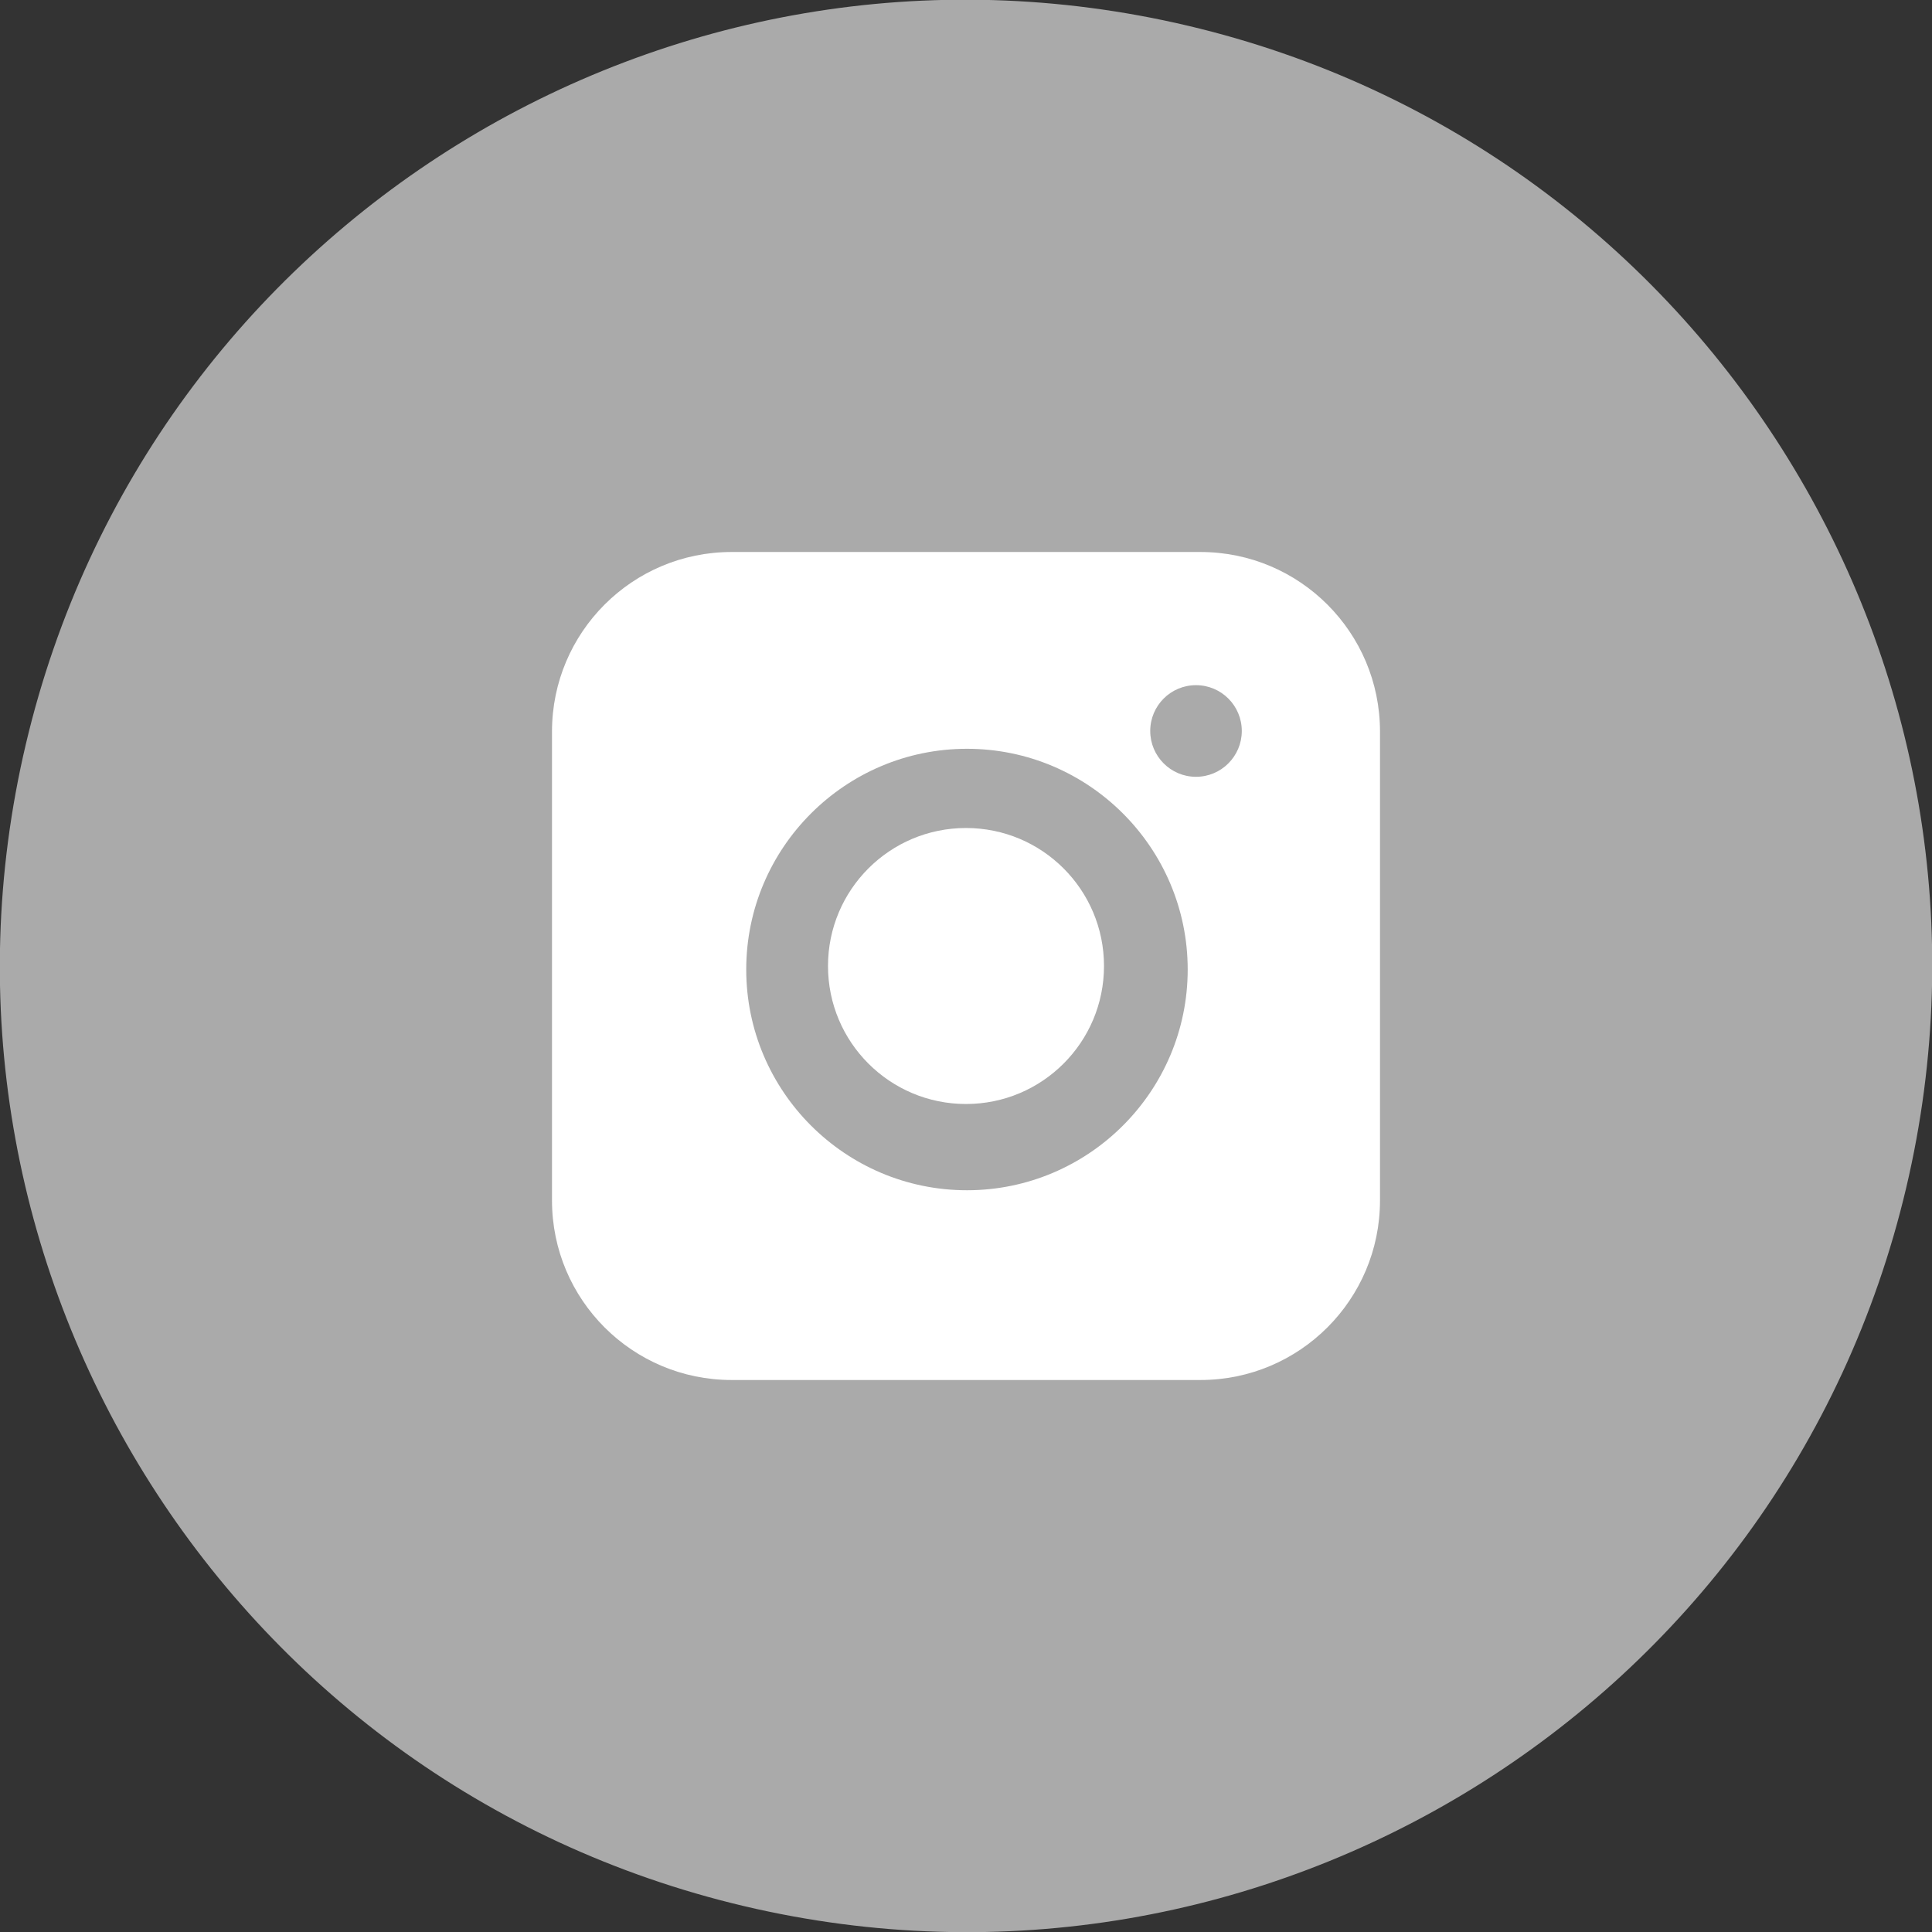 <svg width="28" height="28" viewBox="0 0 28 28" fill="none" xmlns="http://www.w3.org/2000/svg">
<rect x="0" y="0" width="28" height="28" fill="#333333" stroke="none"/>
<g clip-path="url(#clip0_234_333)">
<path d="M27.626 17.215C29.402 9.69 24.741 2.149 17.216 0.373C9.691 -1.403 2.151 3.258 0.375 10.783C-1.401 18.308 3.259 25.849 10.784 27.625C18.309 29.401 25.85 24.74 27.626 17.215Z" fill="#AAAAAA"/>
<g clip-path="url(#clip1_234_333)">
<path d="M14 16C15.105 16 16 15.105 16 14C16 12.895 15.105 12 14 12C12.895 12 12 12.895 12 14C12 15.105 12.895 16 14 16Z" fill="white"/>
<path d="M17.398 8H10.602C9.165 8 8 9.165 8 10.602V17.398C8 18.835 9.165 20 10.602 20H17.398C18.835 20 20 18.835 20 17.398V10.602C20 9.165 18.835 8 17.398 8ZM14.014 17.25C12.25 17.25 10.815 15.815 10.815 14.051C10.815 12.287 12.25 10.852 14.014 10.852C15.778 10.852 17.213 12.287 17.213 14.051C17.213 15.815 15.778 17.25 14.014 17.25ZM17.333 11.258C16.967 11.258 16.67 10.96 16.67 10.594C16.67 10.227 16.967 9.93 17.333 9.93C17.7 9.93 17.997 10.227 17.997 10.594C17.997 10.96 17.7 11.258 17.333 11.258Z" fill="white"/>
</g>
</g>
<defs>
<clipPath id="clip0_234_333">
<rect width="28" height="28" fill="white"/>
</clipPath>
<clipPath id="clip1_234_333">
<rect width="12" height="12" fill="white" transform="translate(8 8)"/>
</clipPath>
</defs>
</svg>
